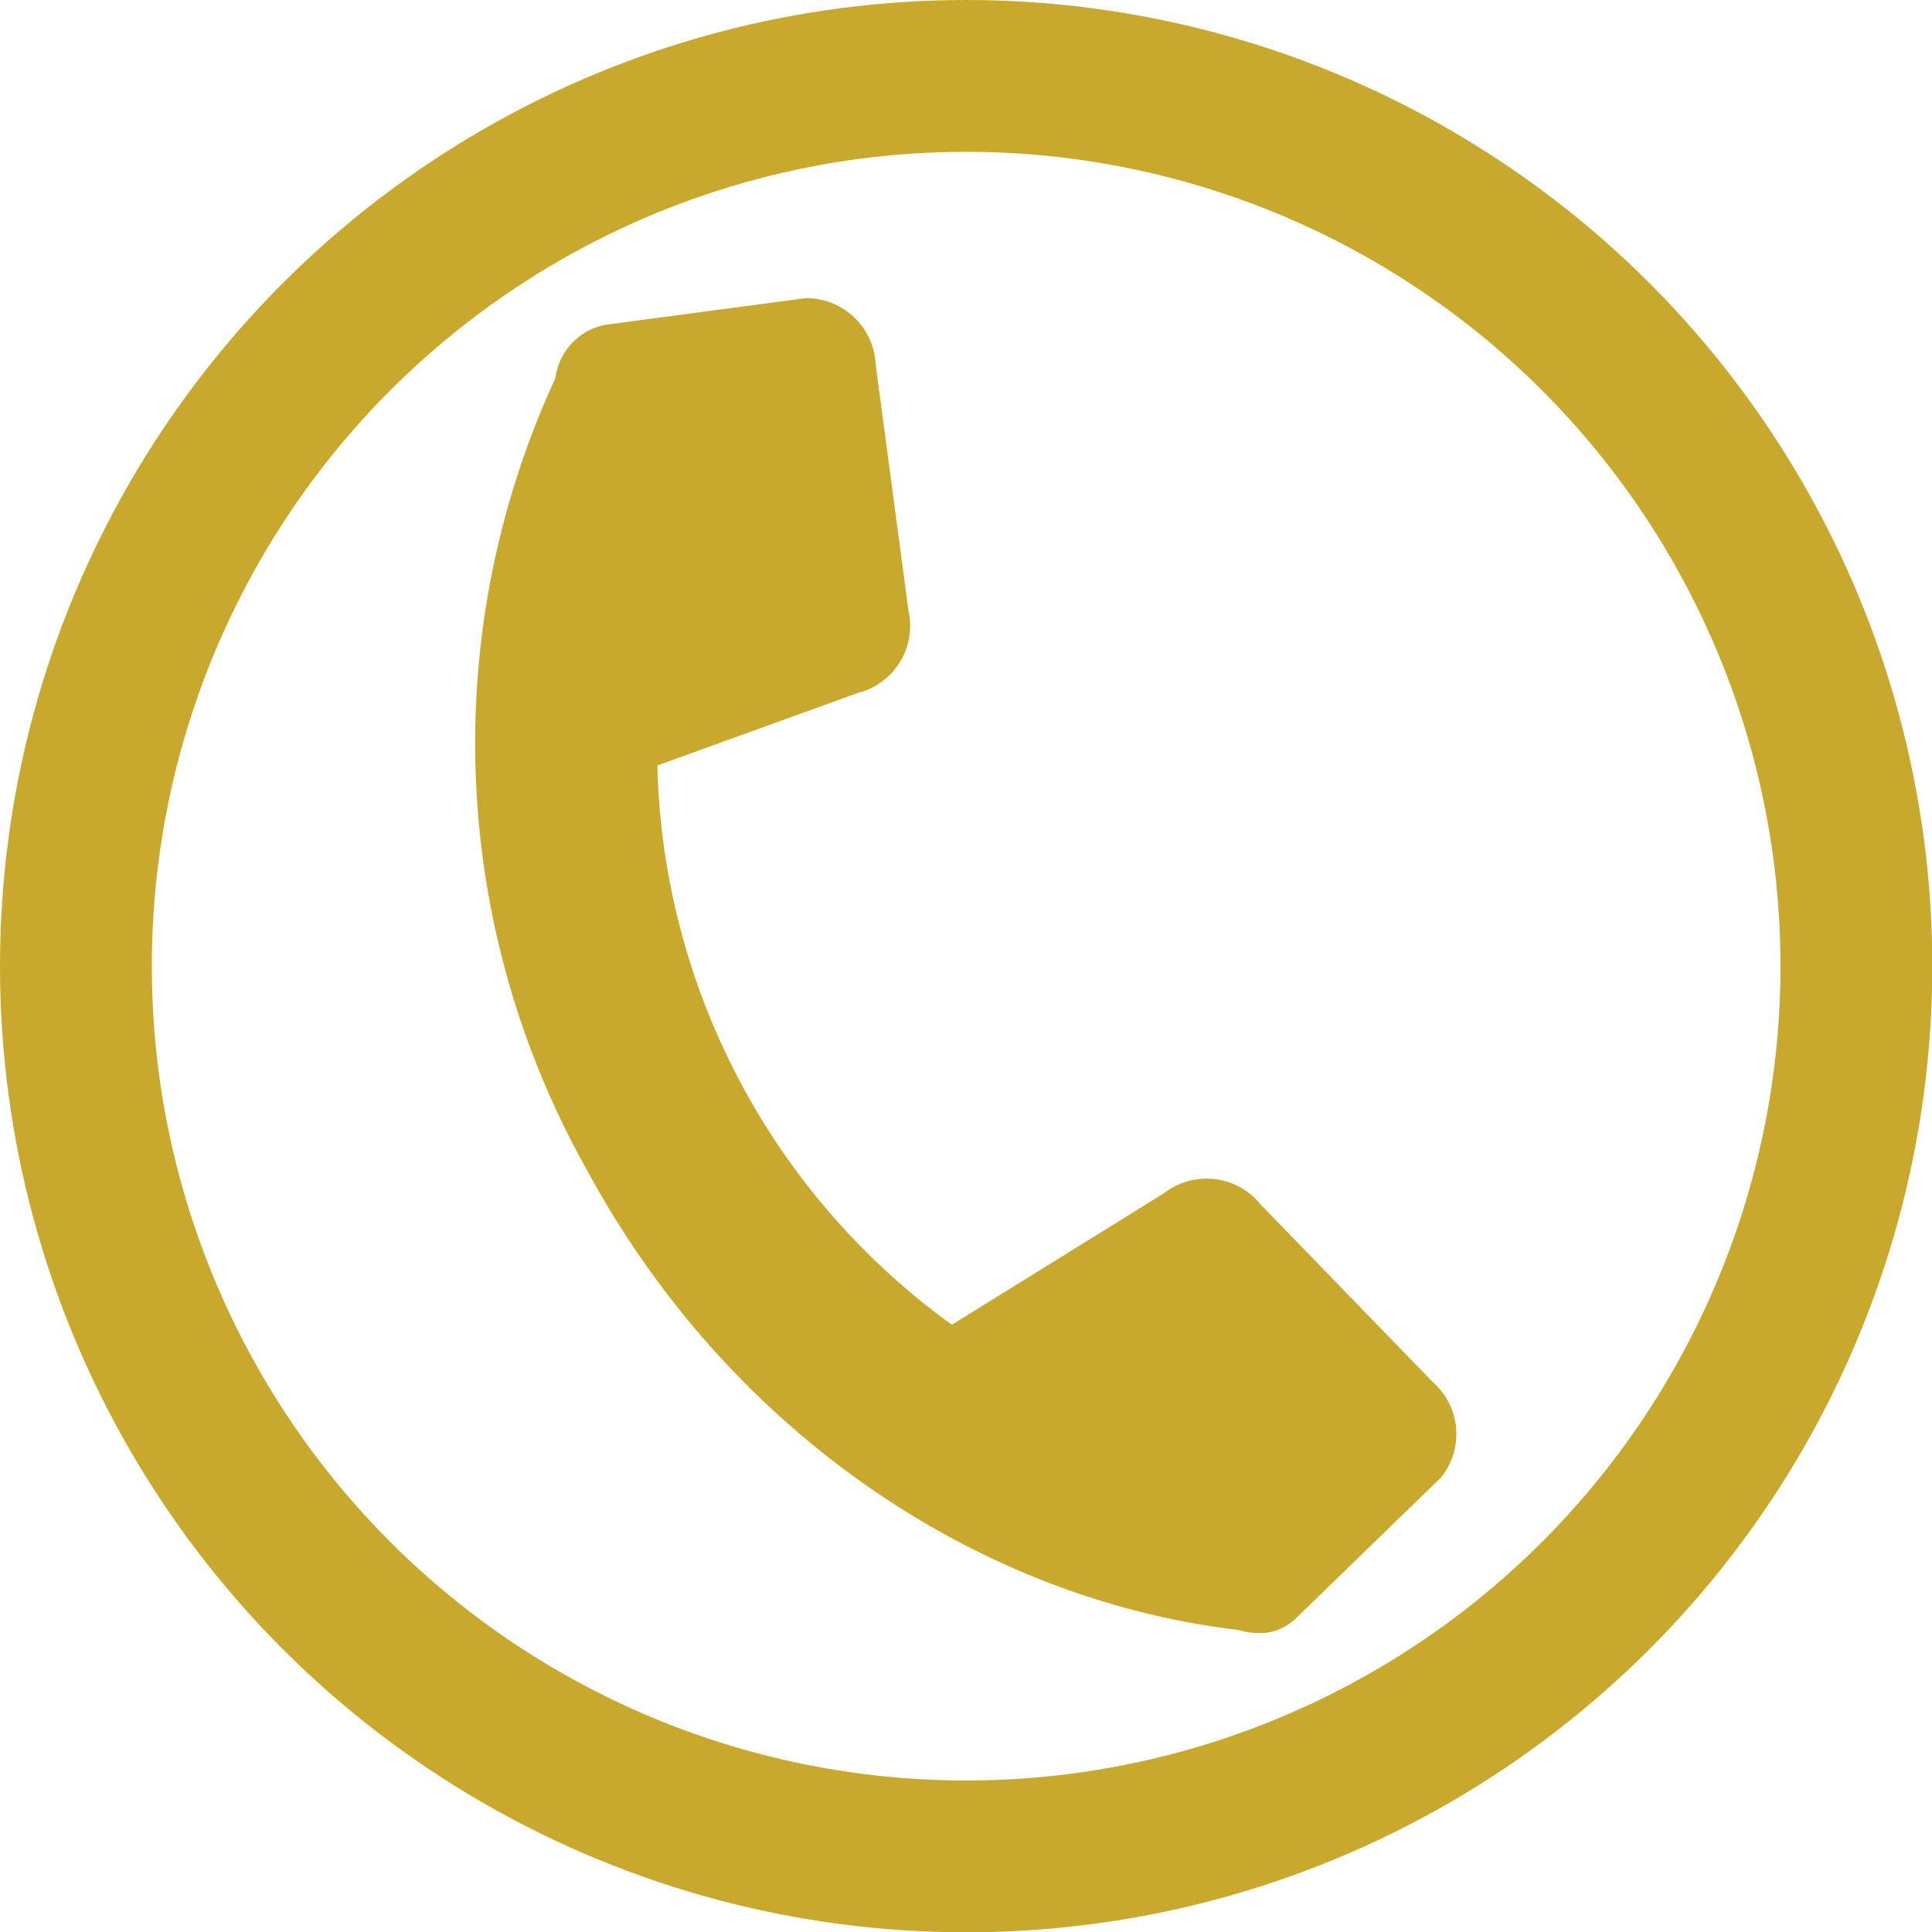 <svg xmlns="http://www.w3.org/2000/svg" viewBox="0 0 63.63 63.63"><defs><style>.cls-1{fill:#c9a92d;}.cls-2{fill:none;stroke:#c9a92d;stroke-miterlimit:10;stroke-width:5px;}</style></defs><g id="Layer_2" data-name="Layer 2"><g id="Layer_1-2" data-name="Layer 1"><path class="cls-1" d="M47.2,45.53l-5.69-5.87a2.28,2.28,0,0,0-3.16-.37l-7,4.34a23.4,23.4,0,0,1-9.7-18.42l6.61-2.39a2.28,2.28,0,0,0,1.66-2.71L28.84,12a2.29,2.29,0,0,0-2.31-2.18l-6.61.88a2.06,2.06,0,0,0-1.63,1.76,28.67,28.67,0,0,0,1,26c4.72,8.77,13,14.22,21.48,15.22a2.45,2.45,0,0,0,.84.1h.06a1.78,1.78,0,0,0,1-.47l4.78-4.64A2.27,2.27,0,0,0,47.2,45.53Z"/><circle class="cls-2" cx="31.82" cy="31.82" r="29.32"/></g></g></svg>